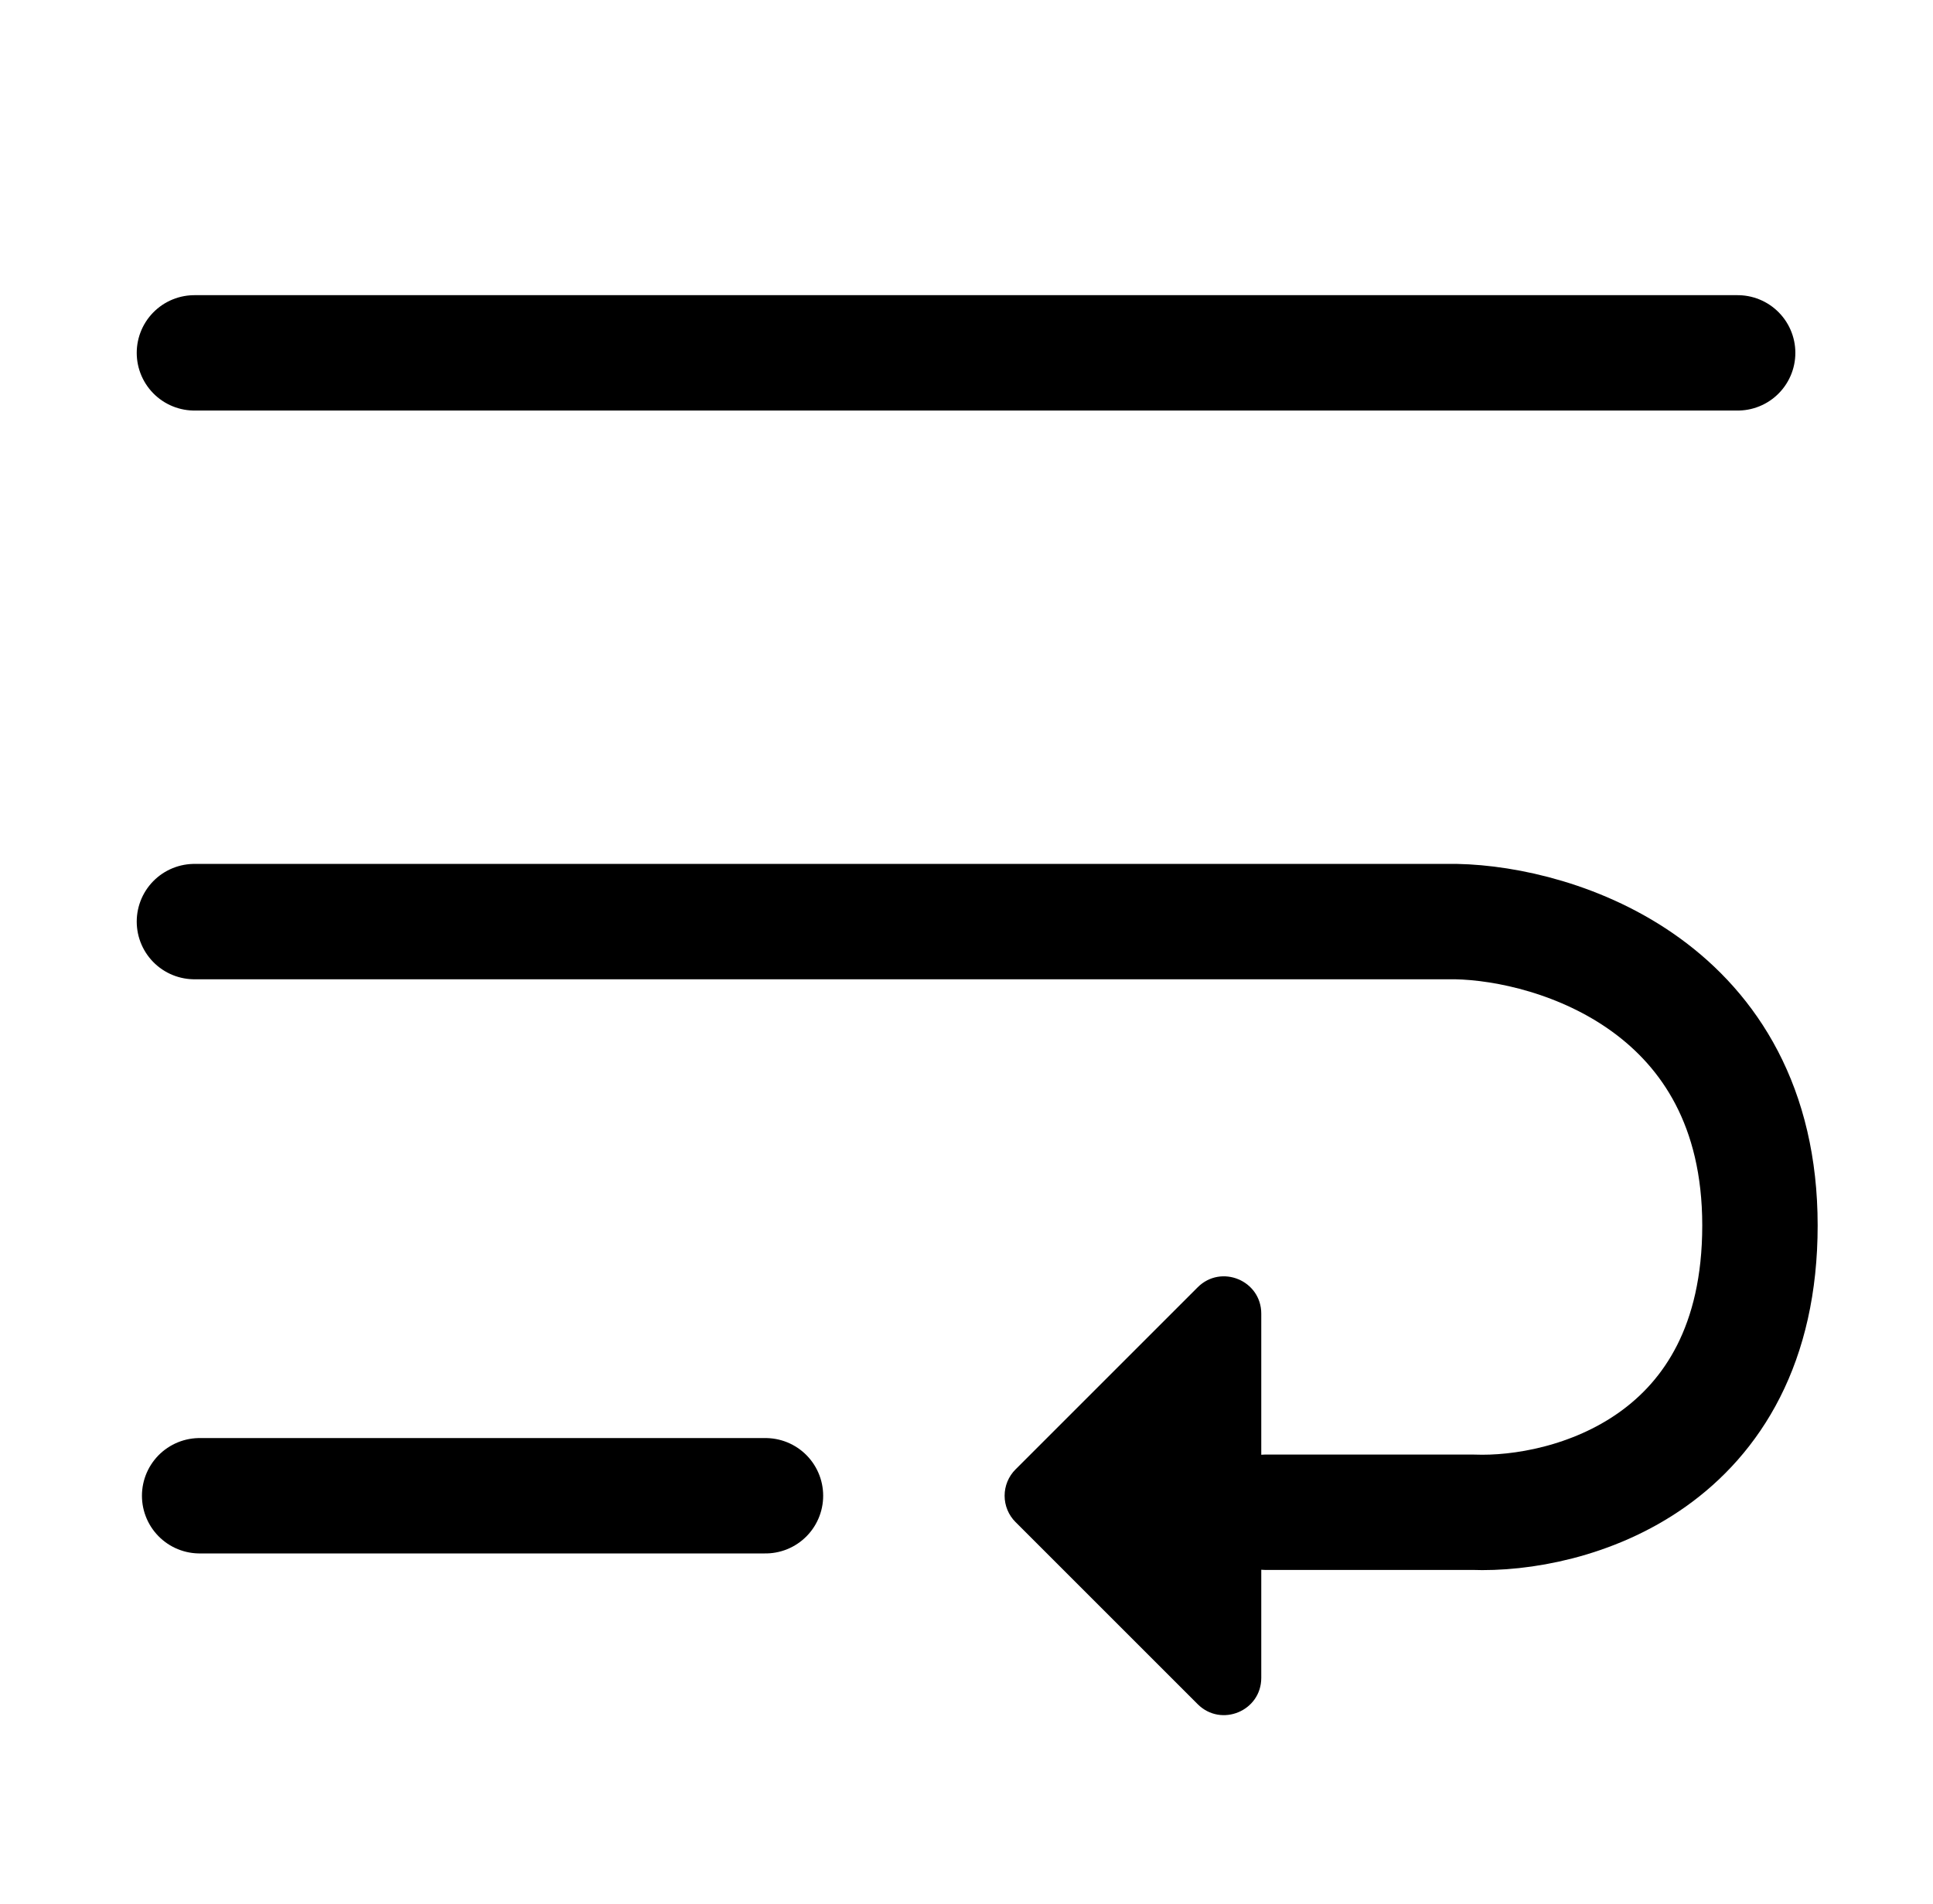 <svg width="67" height="66" viewBox="0 0 67 66" fill="none" xmlns="http://www.w3.org/2000/svg">
<path d="M41.512 59.08L35.2 52.768C34.957 52.526 34.821 52.197 34.821 51.855C34.821 51.512 34.957 51.183 35.2 50.941L41.512 44.629C42.326 43.815 43.717 44.391 43.717 45.542L43.717 58.167C43.718 59.319 42.326 59.894 41.512 59.08Z" fill="black"/>
<path d="M6.92 51.855C7.421 51.855 20.204 51.855 26.532 51.855" stroke="black" stroke-width="4" stroke-linecap="round" stroke-linejoin="round"/>
<path d="M6.739 12.233H60.229M6.739 31.95H50.468C53.979 32.019 61.002 34.223 61.002 42.483C61.002 50.743 54.372 52.554 51.058 52.427H43.883" stroke="black" stroke-width="4" stroke-linecap="round" stroke-linejoin="round"/>
</svg>
